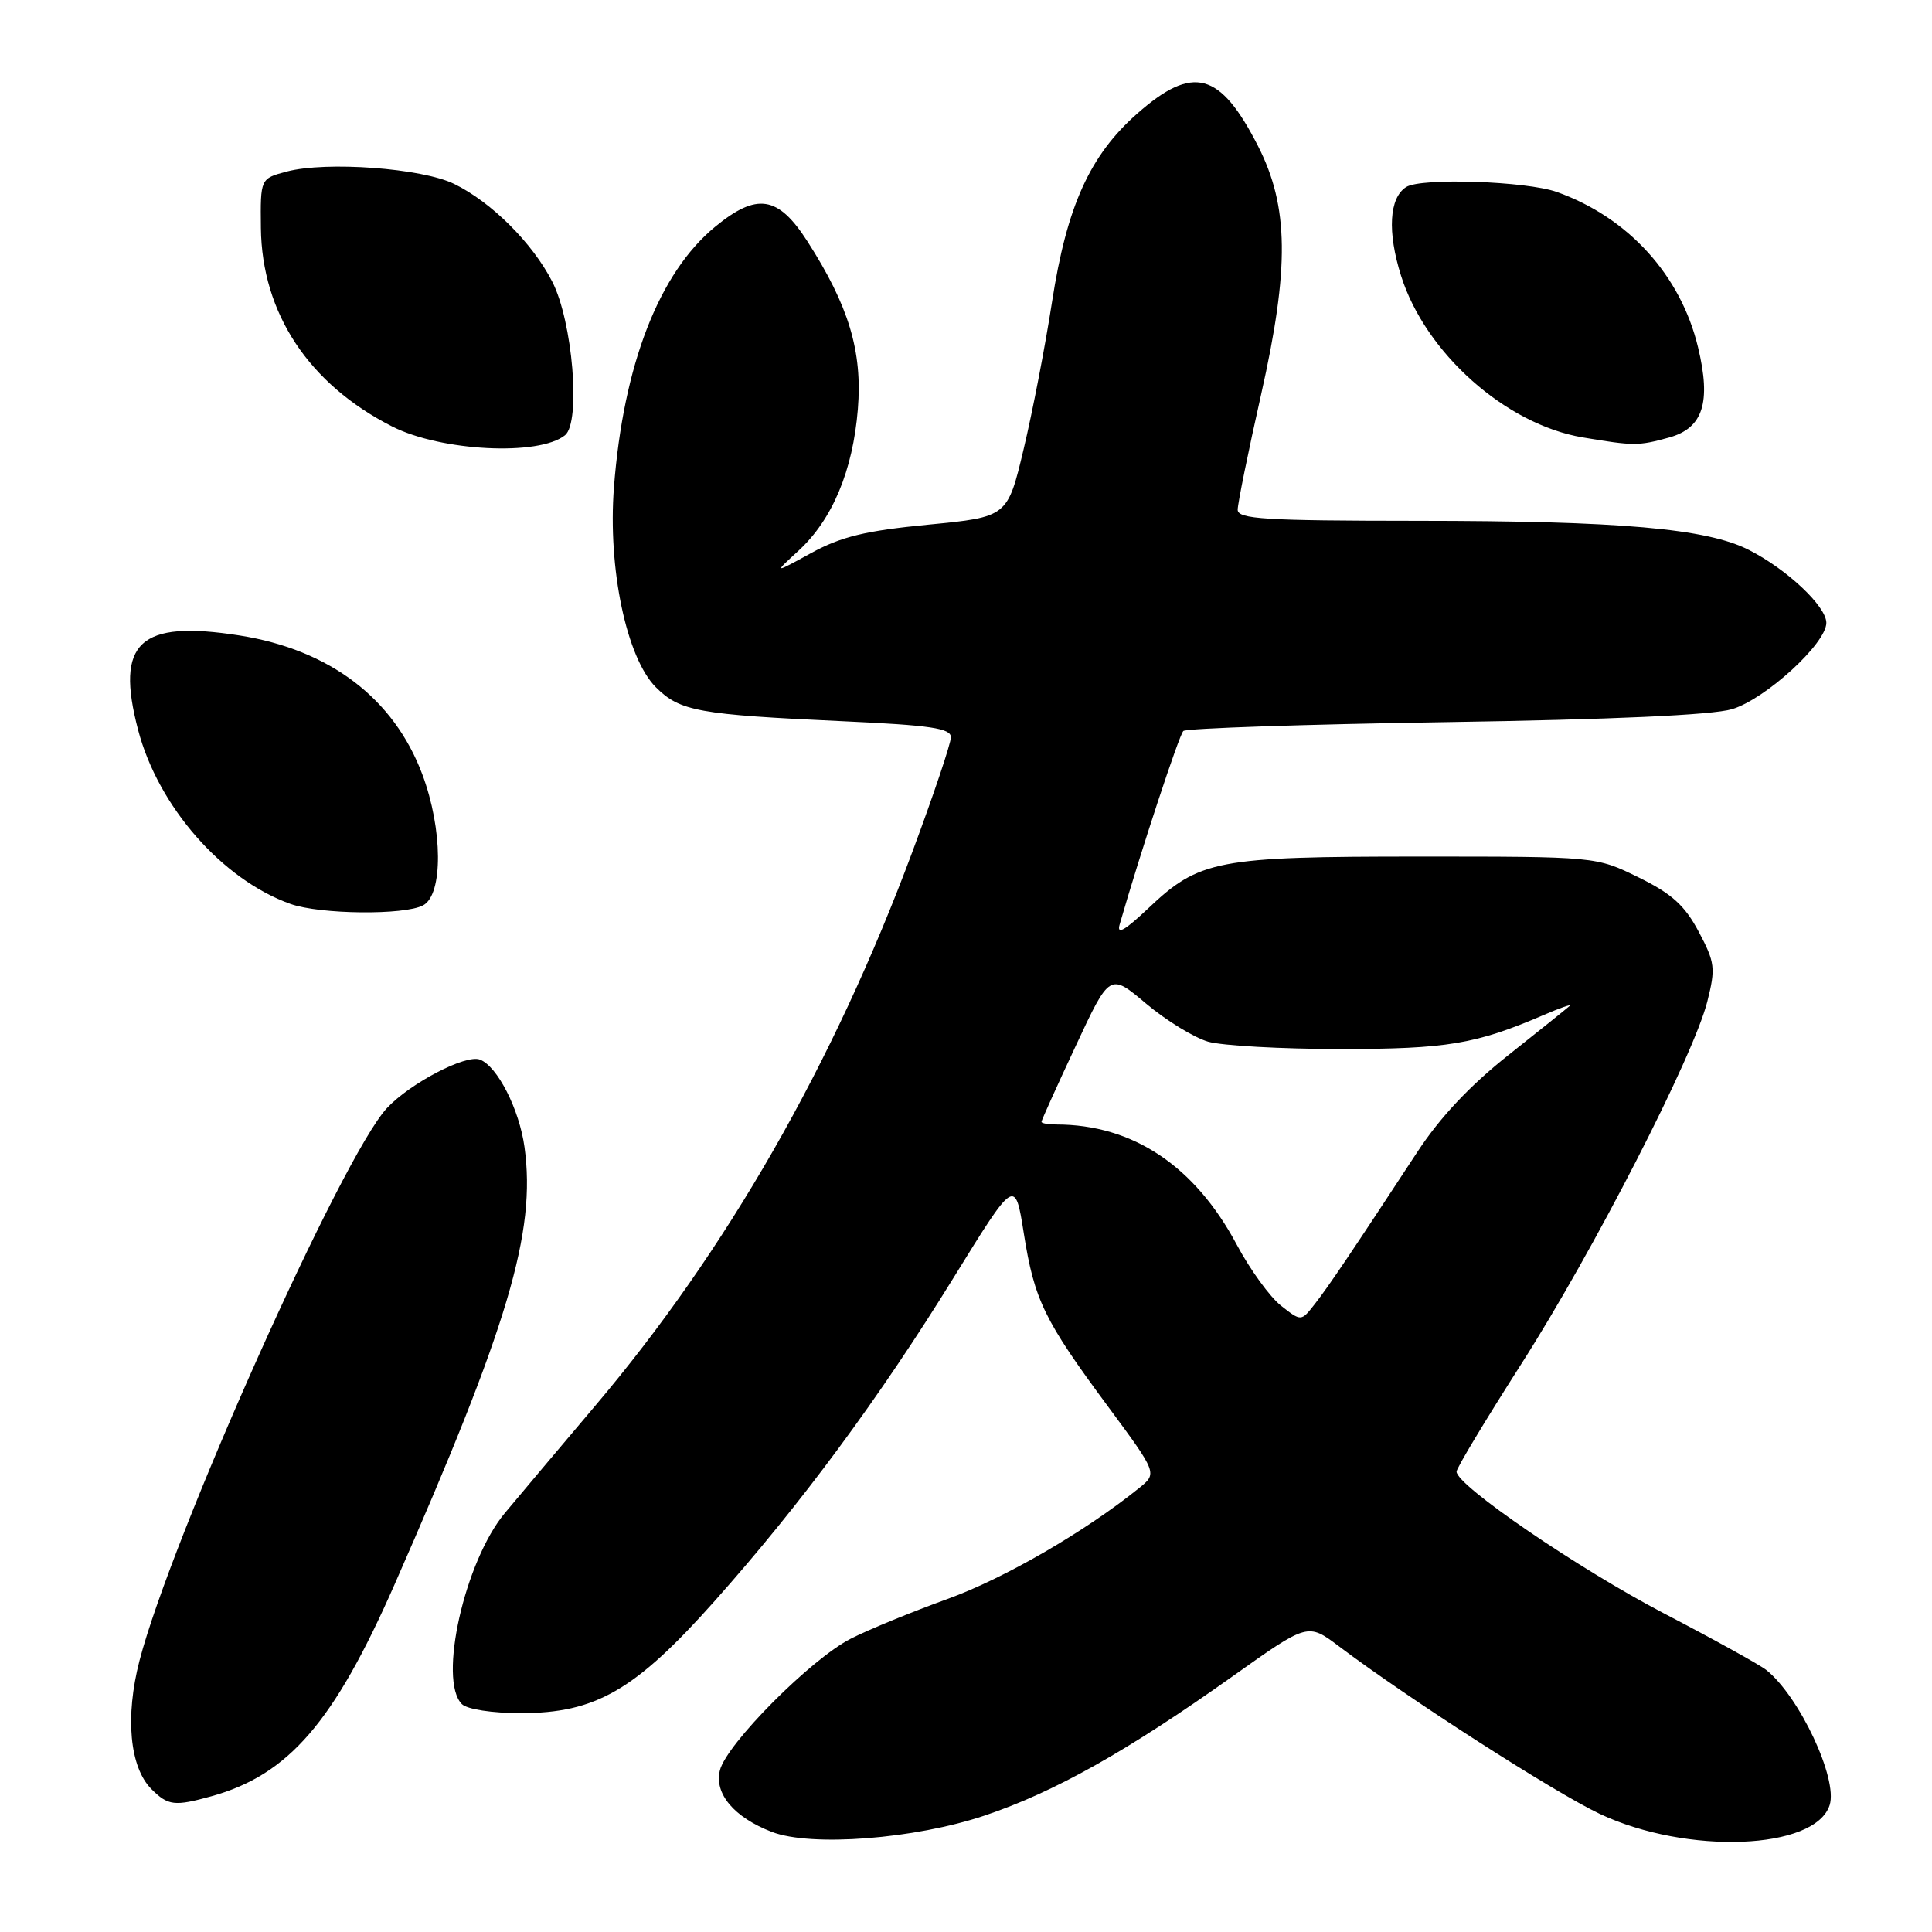 <?xml version="1.0" encoding="UTF-8" standalone="no"?>
<!DOCTYPE svg PUBLIC "-//W3C//DTD SVG 1.1//EN" "http://www.w3.org/Graphics/SVG/1.1/DTD/svg11.dtd" >
<svg xmlns="http://www.w3.org/2000/svg" xmlns:xlink="http://www.w3.org/1999/xlink" version="1.1" viewBox="0 0 256 256">
 <g >
 <path fill="currentColor"
d=" M 130.50 240.56 C 139.72 237.46 149.37 232.04 163.40 222.07 C 173.29 215.04 173.29 215.04 177.40 218.13 C 186.67 225.12 205.92 237.48 211.98 240.35 C 223.52 245.79 240.55 245.14 242.44 239.18 C 243.55 235.69 238.42 224.77 234.04 221.28 C 233.19 220.60 227.10 217.23 220.50 213.79 C 209.12 207.85 193.00 196.83 193.00 195.00 C 193.00 194.53 196.84 188.16 201.52 180.83 C 211.12 165.82 224.40 139.95 226.23 132.70 C 227.34 128.29 227.25 127.53 225.09 123.46 C 223.24 119.97 221.52 118.42 217.12 116.26 C 211.50 113.50 211.50 113.50 188.00 113.50 C 161.24 113.50 158.91 113.95 152.14 120.37 C 149.04 123.30 147.95 123.92 148.36 122.50 C 151.15 112.82 156.24 97.37 156.80 96.86 C 157.19 96.51 172.80 95.98 191.50 95.69 C 213.55 95.35 226.90 94.75 229.50 93.97 C 233.94 92.64 242.00 85.26 242.00 82.53 C 242.00 80.35 236.81 75.45 231.76 72.88 C 226.17 70.02 214.70 69.02 187.75 69.01 C 167.59 69.00 164.00 68.78 164.00 67.54 C 164.00 66.74 165.39 59.87 167.10 52.29 C 170.88 35.48 170.78 27.38 166.70 19.36 C 161.67 9.50 158.09 8.53 150.70 15.04 C 144.41 20.57 141.36 27.32 139.40 40.00 C 138.51 45.78 136.82 54.55 135.64 59.50 C 133.50 68.50 133.50 68.50 123.00 69.52 C 114.70 70.32 111.45 71.11 107.50 73.27 C 102.50 76.01 102.50 76.01 105.83 72.95 C 110.29 68.84 113.01 62.36 113.67 54.22 C 114.29 46.57 112.48 40.54 106.98 31.97 C 103.10 25.93 100.29 25.49 94.73 30.07 C 87.32 36.18 82.60 48.35 81.35 64.57 C 80.53 75.32 83.01 87.17 86.91 91.07 C 90.10 94.25 92.52 94.69 111.75 95.57 C 123.31 96.10 126.00 96.50 126.00 97.69 C 126.00 98.50 123.71 105.31 120.91 112.83 C 110.44 140.97 96.26 165.75 78.82 186.33 C 74.25 191.73 68.88 198.10 66.90 200.48 C 61.57 206.87 58.03 222.63 61.20 225.80 C 61.89 226.49 65.20 227.00 69.00 227.00 C 78.93 227.00 84.15 223.99 94.69 212.15 C 106.13 199.30 116.49 185.28 126.35 169.31 C 134.50 156.11 134.50 156.11 135.66 163.43 C 137.06 172.28 138.36 174.94 146.81 186.36 C 153.36 195.22 153.36 195.22 150.93 197.18 C 143.73 202.98 133.09 209.14 125.53 211.88 C 120.83 213.58 115.07 215.94 112.74 217.13 C 107.47 219.81 96.27 231.07 95.39 234.58 C 94.62 237.67 97.27 240.81 102.28 242.74 C 107.49 244.74 121.20 243.69 130.50 240.56 Z  M 28.03 238.01 C 38.23 235.17 44.23 228.24 52.26 210.00 C 67.37 175.64 71.05 163.27 69.50 152.00 C 68.81 146.99 65.91 141.28 63.59 140.40 C 61.72 139.68 54.35 143.53 51.27 146.83 C 45.34 153.19 22.71 203.75 18.48 220.06 C 16.56 227.49 17.18 234.18 20.07 237.07 C 22.27 239.27 23.13 239.37 28.03 238.01 Z  M 56.07 119.96 C 58.73 118.54 58.68 109.88 55.96 102.61 C 52.19 92.54 43.69 86.08 31.73 84.20 C 18.46 82.12 15.25 85.11 18.30 96.72 C 20.96 106.87 29.45 116.56 38.50 119.78 C 42.42 121.17 53.59 121.29 56.07 119.96 Z  M 74.87 57.67 C 76.99 55.95 75.88 42.56 73.17 37.31 C 70.54 32.18 65.10 26.77 60.18 24.37 C 55.91 22.28 43.25 21.35 38.00 22.73 C 34.50 23.66 34.50 23.66 34.57 30.21 C 34.70 41.50 40.91 50.89 51.96 56.51 C 58.44 59.80 71.42 60.46 74.87 57.67 Z  M 221.18 57.97 C 225.67 56.72 226.76 53.33 225.00 46.02 C 222.71 36.47 215.76 28.82 206.30 25.44 C 202.25 24.00 188.29 23.53 186.33 24.78 C 184.07 26.21 183.81 30.73 185.65 36.55 C 188.87 46.77 199.52 56.25 209.72 57.96 C 216.52 59.10 217.08 59.10 221.18 57.97 Z  M 169.74 173.01 C 168.27 171.85 165.64 168.23 163.89 164.95 C 158.30 154.47 150.10 149.00 139.95 149.00 C 138.88 149.00 138.00 148.84 138.00 148.65 C 138.00 148.45 140.04 143.93 142.53 138.61 C 147.05 128.92 147.05 128.92 151.87 132.99 C 154.52 135.22 158.22 137.49 160.09 138.03 C 161.96 138.56 169.83 139.00 177.58 139.00 C 191.71 139.00 195.55 138.36 204.50 134.51 C 206.70 133.56 208.28 133.01 208.00 133.28 C 207.72 133.54 204.08 136.47 199.90 139.78 C 194.80 143.81 190.81 148.05 187.80 152.65 C 179.11 165.91 176.00 170.52 174.21 172.80 C 172.41 175.11 172.41 175.11 169.74 173.01 Z "/>
</g>
</svg>